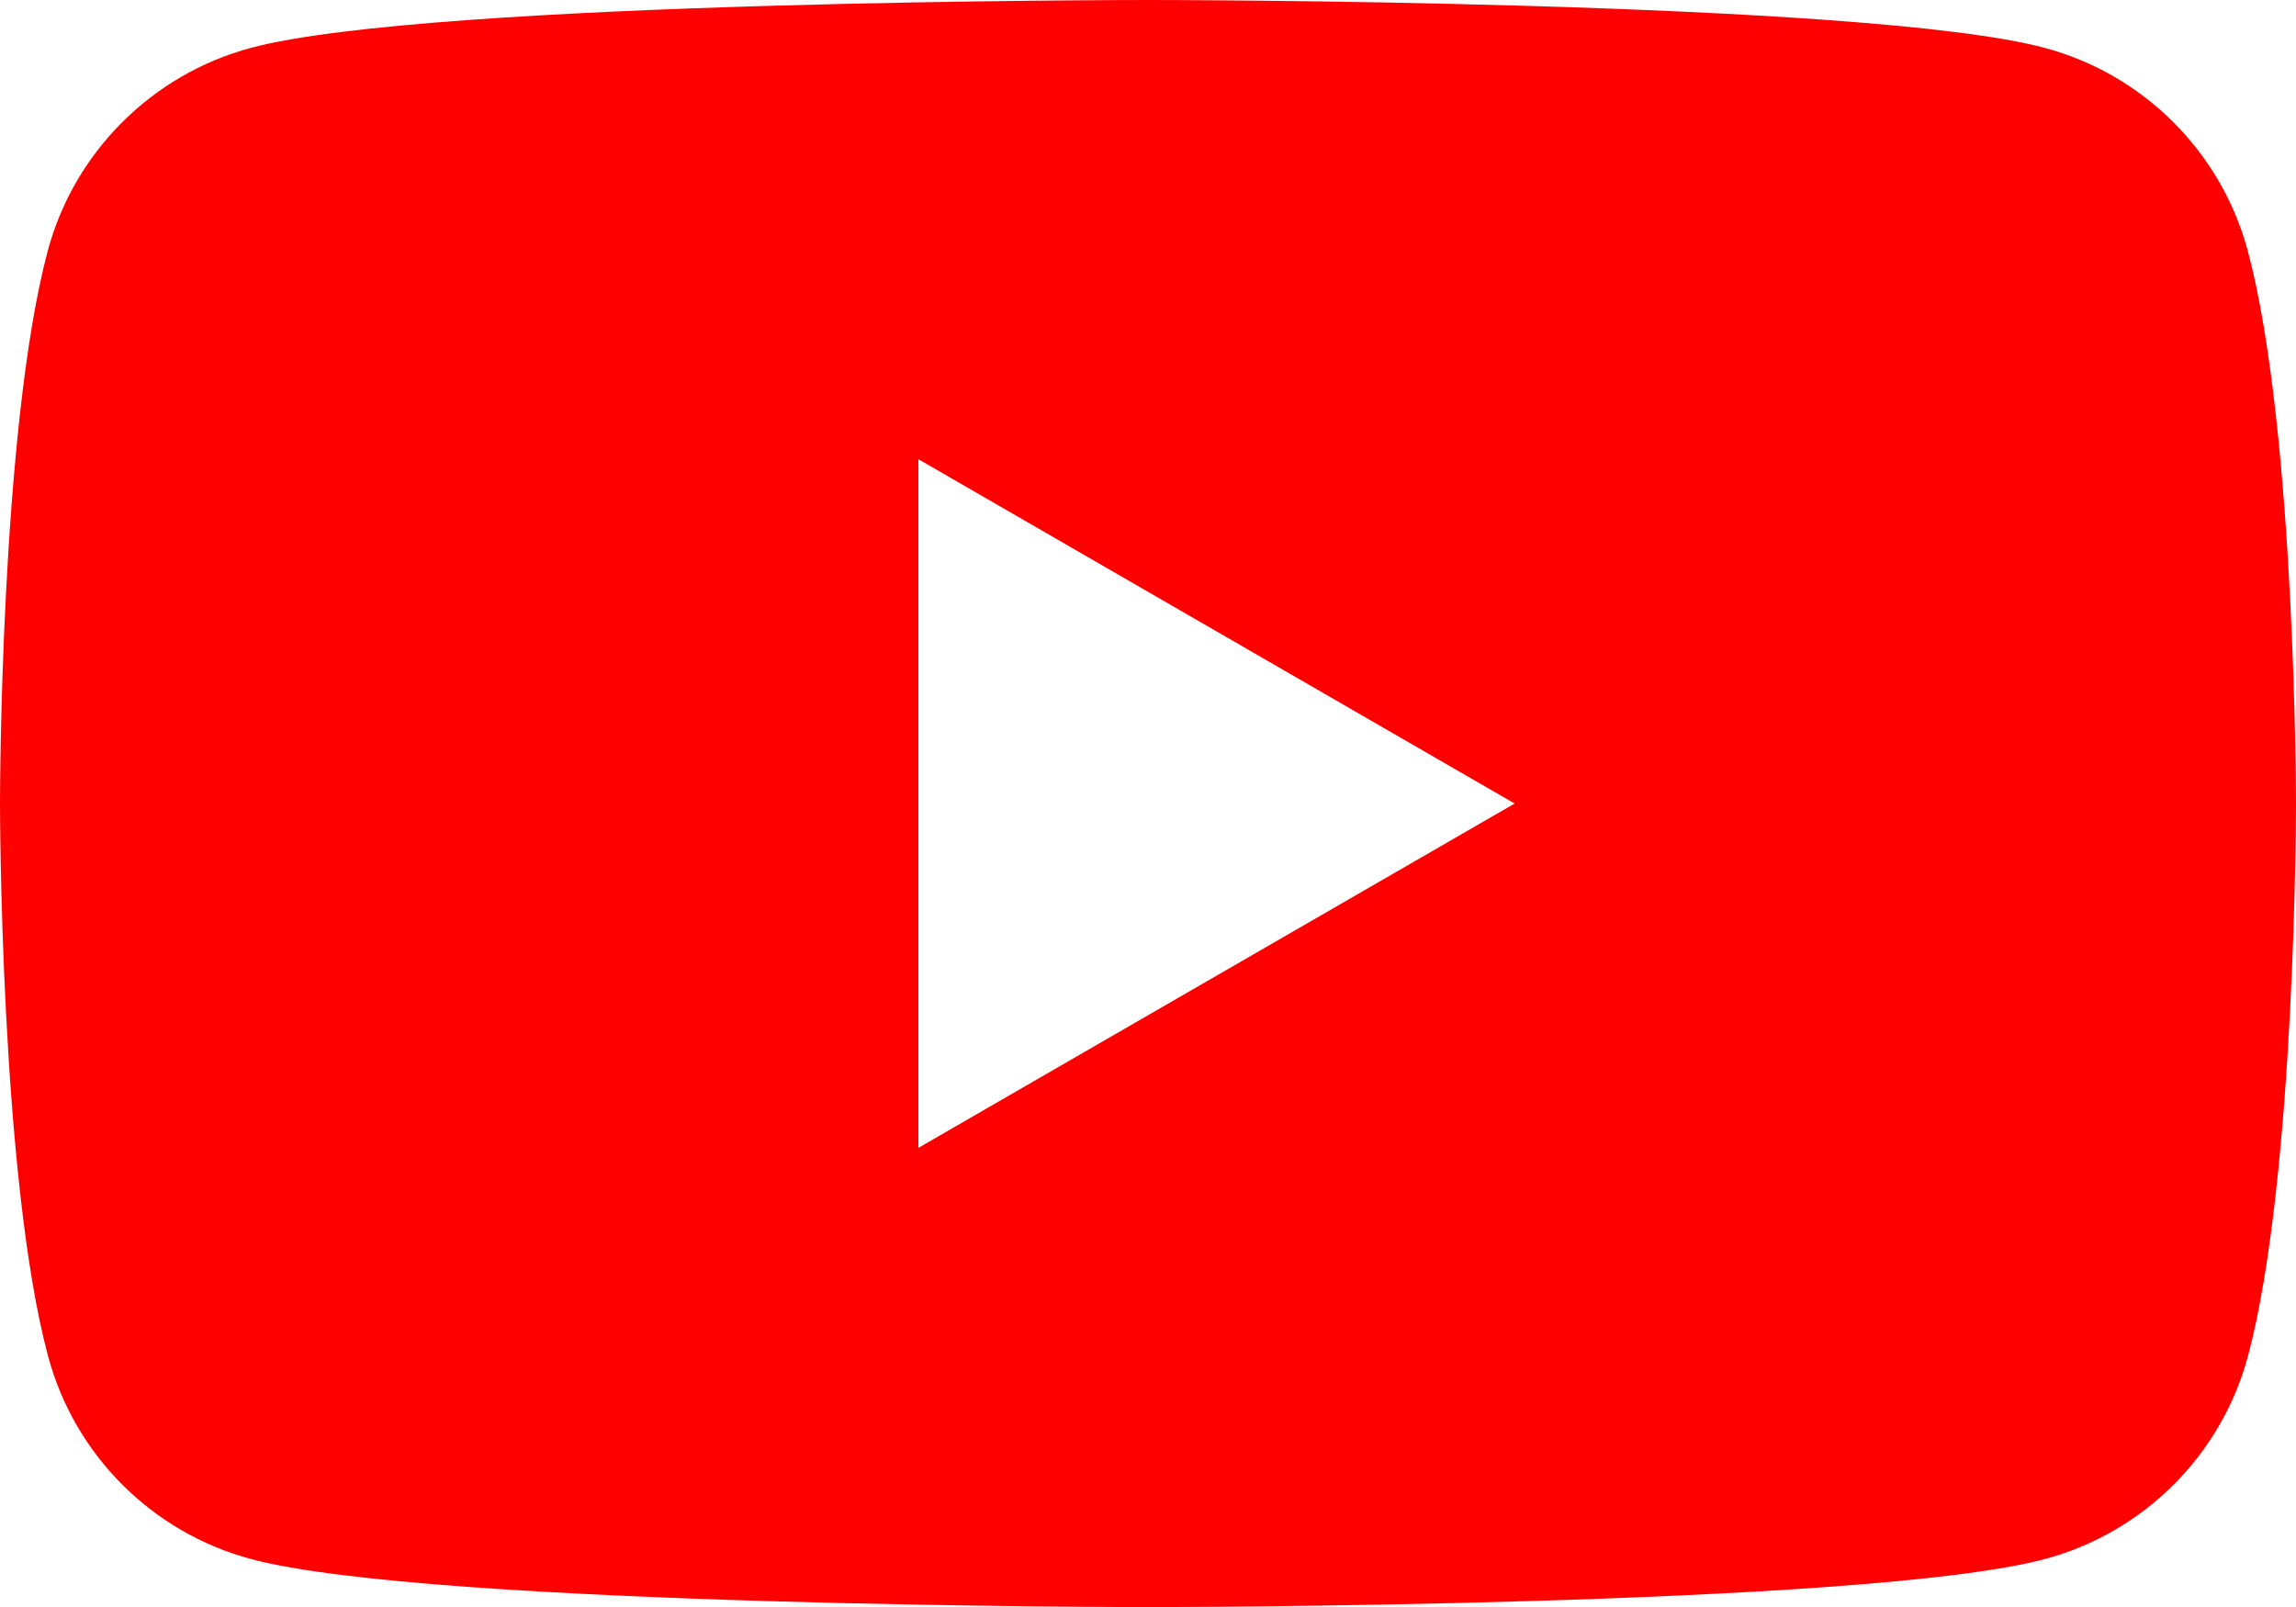 <?xml version="1.0" encoding="UTF-8" standalone="no"?>
<svg
   xmlns:dc="http://purl.org/dc/elements/1.1/"
   xmlns:cc="http://creativecommons.org/ns#"
   xmlns:rdf="http://www.w3.org/1999/02/22-rdf-syntax-ns#"
   xmlns:svg="http://www.w3.org/2000/svg"
   xmlns="http://www.w3.org/2000/svg"
   xmlns:sodipodi="http://sodipodi.sourceforge.net/DTD/sodipodi-0.dtd"
   xmlns:inkscape="http://www.inkscape.org/namespaces/inkscape"
   viewBox="0 0 28.57 20"
   preserveAspectRatio="xMidYMid meet"
   focusable="false"
   class="style-scope yt-icon"
   style="display:block"
   version="1.1"
   id="svg27"
   sodipodi:docname="youtube.svg"
   width="28.57"
   height="20"
   inkscape:version="1.0.1 (3bc2e813f5, 2020-09-07)">
  <defs
     id="defs31" />
  <sodipodi:namedview
     pagecolor="#ffffff"
     bordercolor="#666666"
     borderopacity="1"
     objecttolerance="10"
     gridtolerance="10"
     guidetolerance="10"
     inkscape:pageopacity="0"
     inkscape:pageshadow="2"
     inkscape:window-width="1920"
     inkscape:window-height="1017"
     id="namedview29"
     showgrid="false"
     units="mm"
     inkscape:zoom="22.627417"
     inkscape:cx="12.344976"
     inkscape:cy="5.7015303"
     inkscape:window-x="-8"
     inkscape:window-y="-8"
     inkscape:window-maximized="1"
     inkscape:current-layer="svg27" />
  <path
     id="path2"
     d="m 14.281,5.0956447e-8 c 0,0 -8.933,-0.002 -11.16,0.596 C 1.893,0.925 0.923,1.893 0.594,3.123 -0.001,5.35 2.262349e-8,10 2.262349e-8,10 c 0,0 2.8999683651e-4,4.65 0.598,6.877 0.329,1.23 1.295,2.196 2.525,2.525 C 5.35,20 14.285,20 14.285,20 c 0,0 8.933,-2.56e-4 11.16,-0.598 1.23,-0.329 2.198,-1.295 2.527,-2.525 0.597,-2.227 0.598,-6.877 0.598,-6.877 0,0 -0.002,-4.65 -0.6,-6.877 C 27.641,1.893 26.673,0.925 25.443,0.596 23.216,-0.002 14.281,5.0956447e-8 14.281,5.0956447e-8 Z M 11.428,5.715 18.847,10 11.428,14.285 Z"
     style="fill:#ff0000;fill-opacity:1;stroke-width:1" />
</svg>

